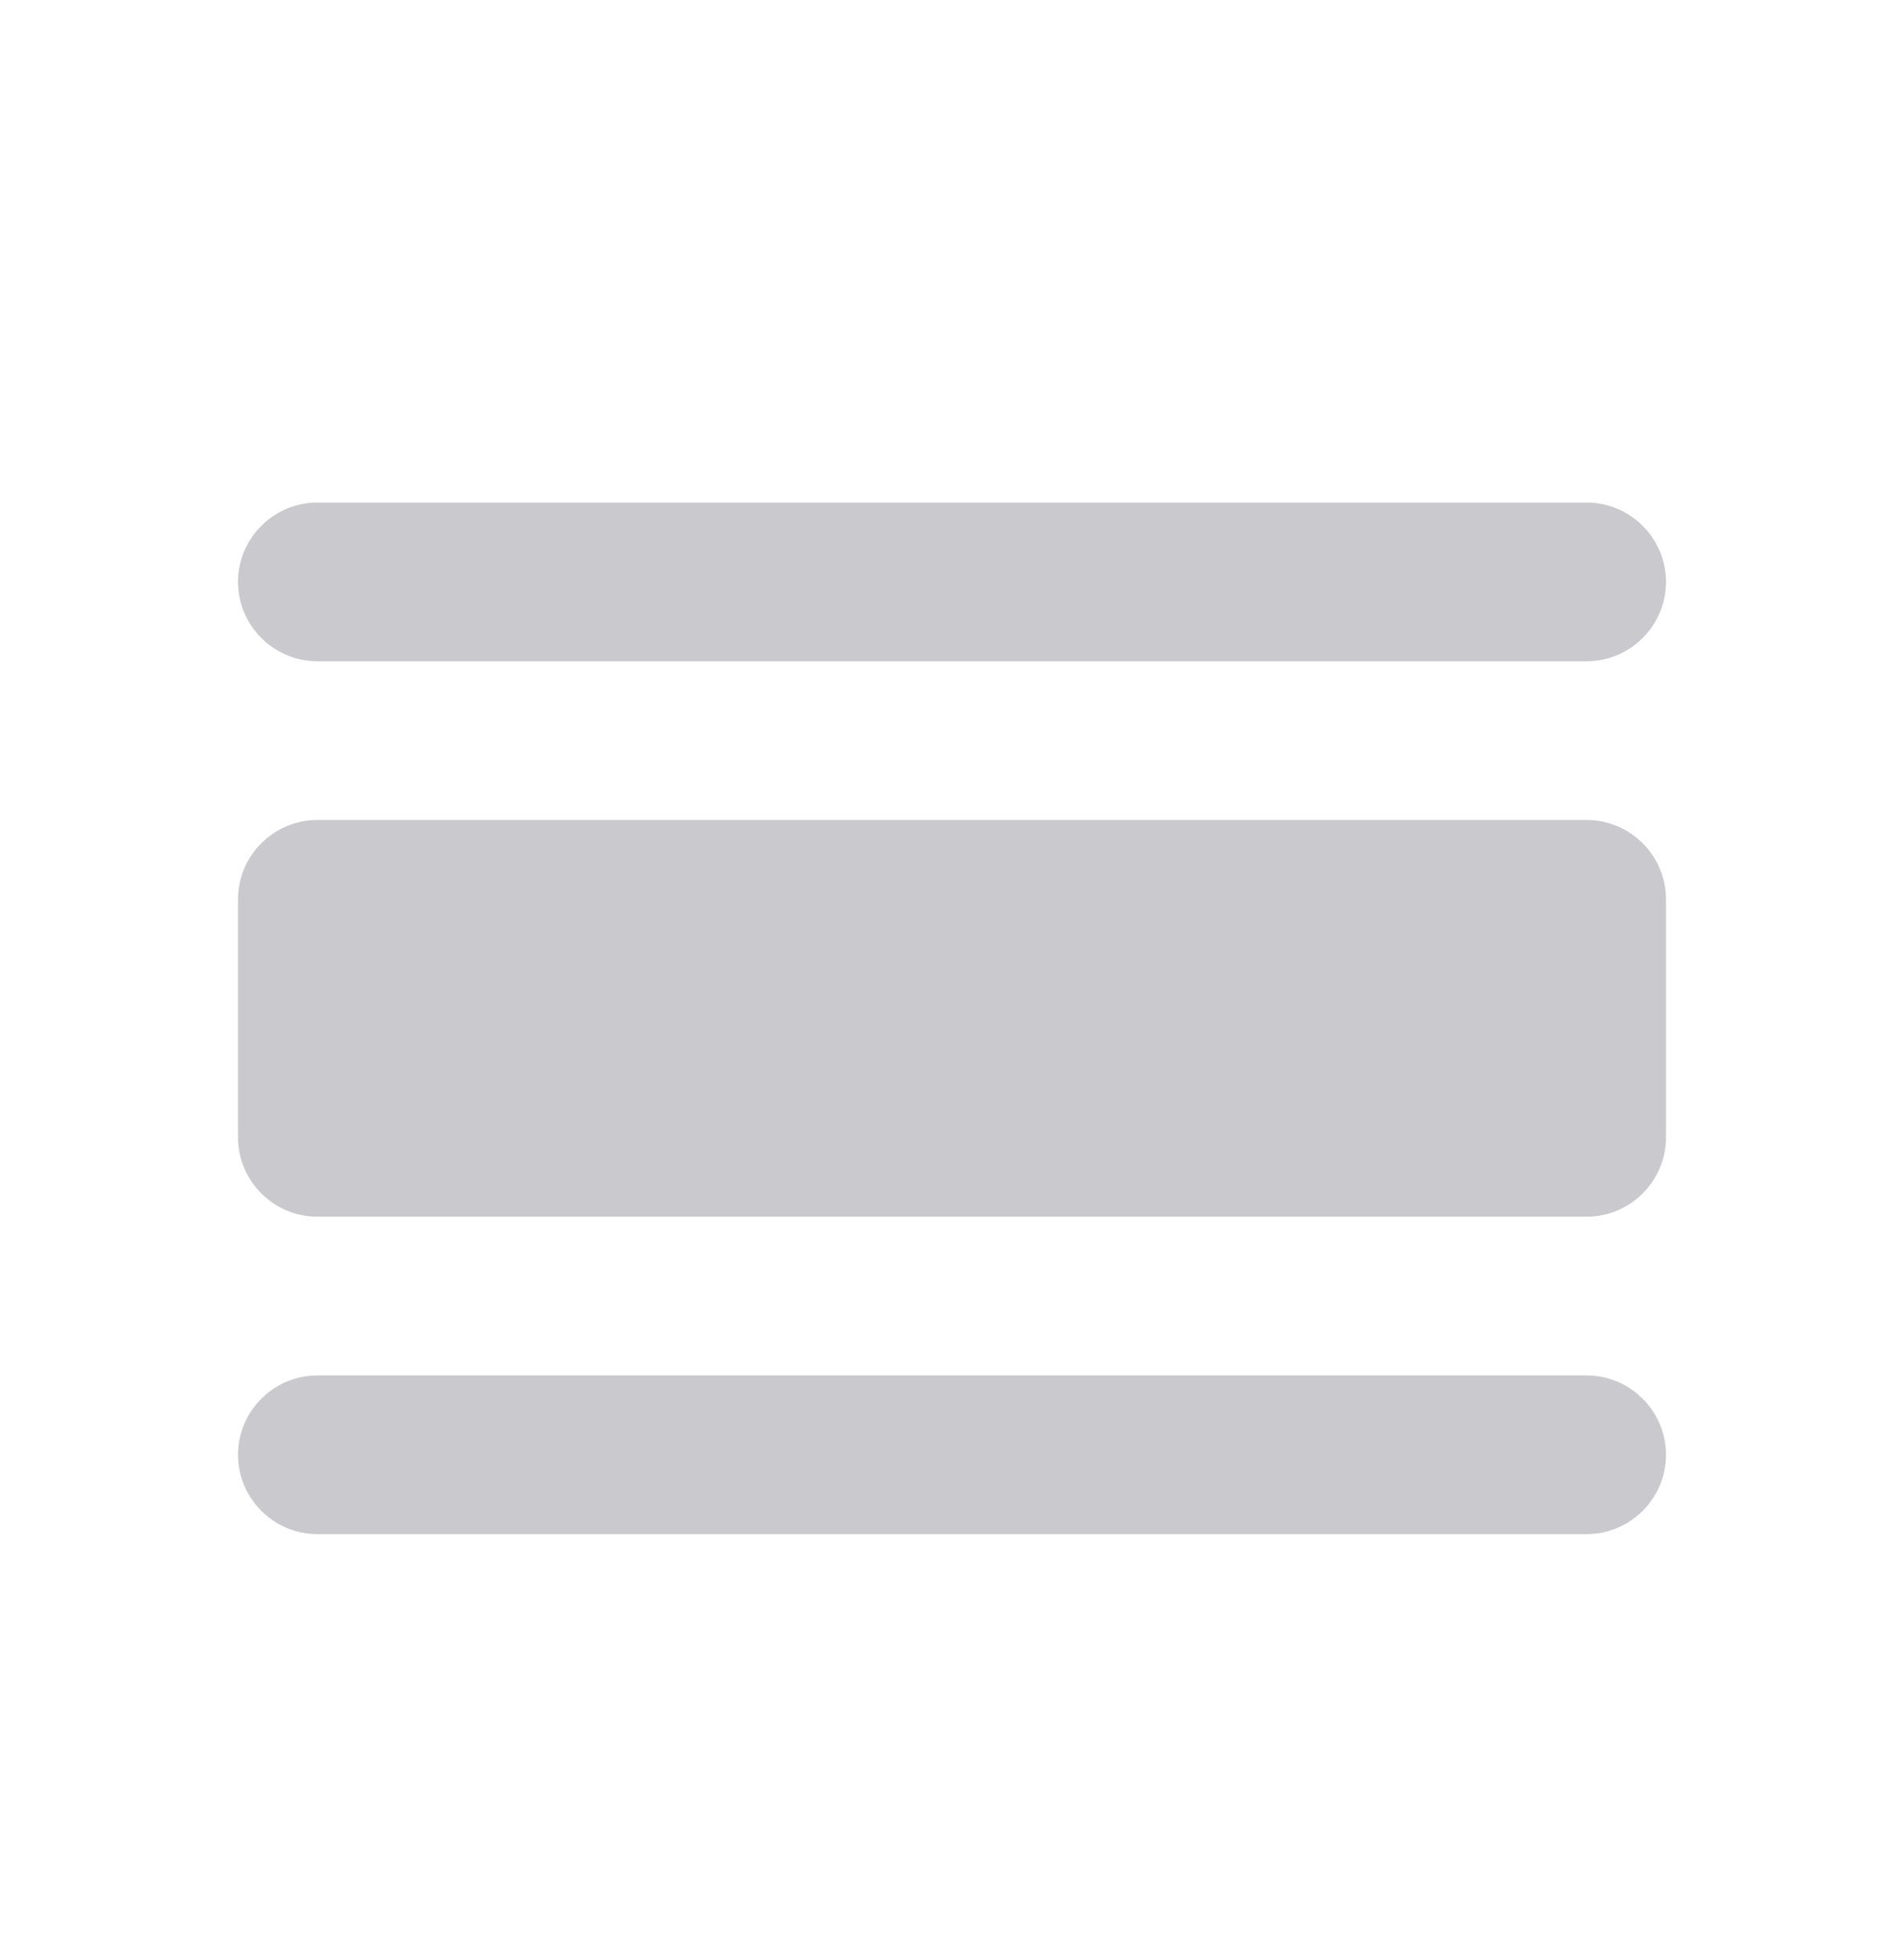<svg width="36" height="37" viewBox="0 0 36 37" fill="none" xmlns="http://www.w3.org/2000/svg">
<g id="calendar_view_day" clip-path="url(#clip0_1008_8168)">
<path id="Vector" d="M6 26H30C30.825 26 31.5 26.675 31.5 27.5C31.5 28.325 30.825 29 30 29H6C5.175 29 4.5 28.325 4.5 27.5C4.5 26.675 5.175 26 6 26ZM6 15.5H30C30.825 15.5 31.5 16.175 31.5 17V21.5C31.5 22.325 30.825 23 30 23H6C5.175 23 4.5 22.325 4.5 21.5V17C4.5 16.175 5.175 15.5 6 15.5ZM6 9.5H30C30.825 9.5 31.5 10.175 31.5 11C31.5 11.825 30.825 12.5 30 12.5H6C5.175 12.5 4.5 11.825 4.5 11C4.5 10.175 5.175 9.5 6 9.5Z" fill="#CACACE"/>
</g>
<defs>
<clipPath id="clip0_1008_8168">
<rect width="36" height="36" fill="#CACACE" transform="translate(0 0.5)"/>
</clipPath>
</defs>
</svg>
